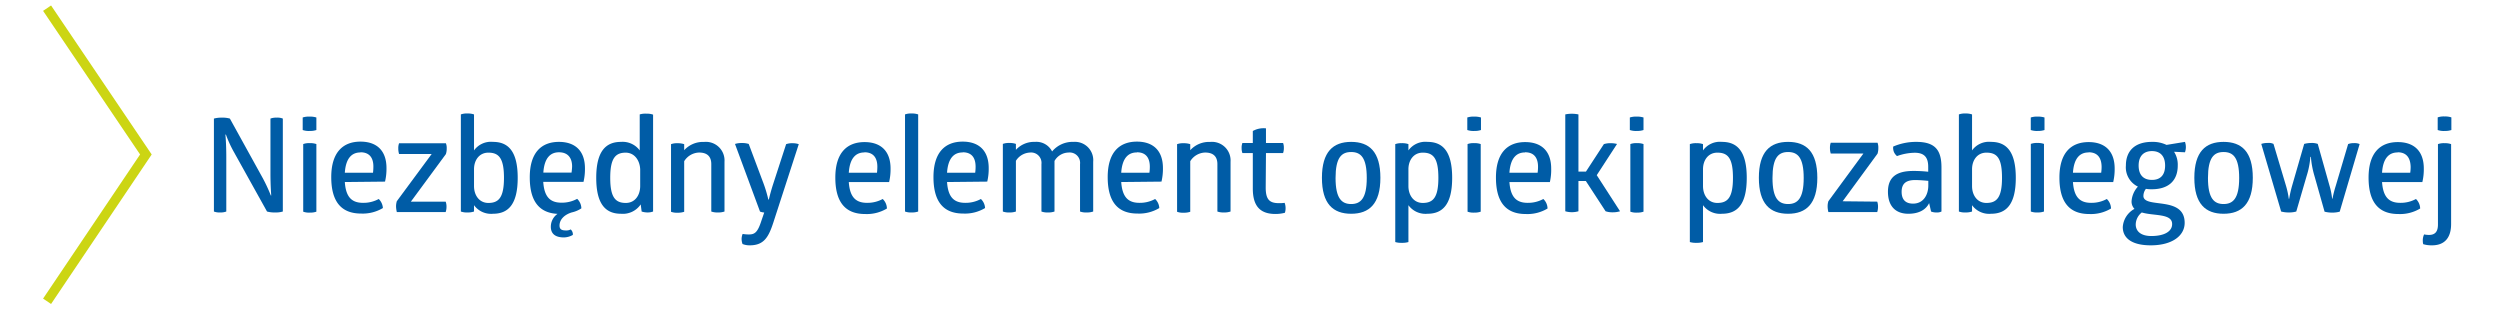 <svg id="Warstwa_1" data-name="Warstwa 1" xmlns="http://www.w3.org/2000/svg" viewBox="0 0 480.68 60"><defs><style>.cls-1{fill:#005ca6;}.cls-2{fill:none;stroke:#ccd513;stroke-miterlimit:10;stroke-width:1.85px;}</style></defs><title>niebedny_element</title><path class="cls-1" d="M44.93,29.15a22.47,22.47,0,0,1-1.49-3.27h-.1s.17,1.7.17,4.26V40.67a3.09,3.09,0,0,1-1.21.18,2.86,2.86,0,0,1-1.17-.18V22.8a5.38,5.38,0,0,1,1.55-.18,5,5,0,0,1,1.52.18l6.3,11.41a30.83,30.83,0,0,1,1.57,3.37h.08S52,35.71,52,33.35V22.8a3.09,3.09,0,0,1,1.21-.18,2.69,2.69,0,0,1,1.17.18V40.67a4.68,4.68,0,0,1-1.49.18,5.3,5.3,0,0,1-1.55-.18Z"/><path class="cls-1" d="M60.83,25a3.85,3.85,0,0,1-1.31.18A3.55,3.55,0,0,1,58.2,25V22.59a3.73,3.73,0,0,1,1.32-.17,4.06,4.06,0,0,1,1.31.17Zm0,15.7a3.56,3.56,0,0,1-1.26.18,3.27,3.27,0,0,1-1.27-.18v-13a3.27,3.27,0,0,1,1.27-.18,3.56,3.56,0,0,1,1.26.18Z"/><path class="cls-1" d="M66.3,35c.2,3,1.42,4,3.52,4a6.11,6.11,0,0,0,3-.74A2.67,2.67,0,0,1,73.62,40a7.51,7.51,0,0,1-4.2,1.06c-3.9,0-5.73-2.41-5.73-7,0-4.78,2.26-6.83,5.62-6.83,3.12,0,5,1.72,5,5.09a10.69,10.69,0,0,1-.28,2.6Zm3-5.69c-1.64,0-2.81,1.09-3,3.9h5.42A10.52,10.52,0,0,0,71.79,32C71.79,30.54,71.19,29.28,69.31,29.28Z"/><path class="cls-1" d="M85.69,38.77a2.72,2.72,0,0,1,.16,1,3.12,3.12,0,0,1-.16,1H76.3a5,5,0,0,1-.15-1.09,3.56,3.56,0,0,1,.15-1L83,29.61H76.73a3.56,3.56,0,0,1-.15-1.07,2.79,2.79,0,0,1,.15-1h9a2.43,2.43,0,0,1,.16,1,3.21,3.21,0,0,1-.16,1.09L79,38.77Z"/><path class="cls-1" d="M91.14,28.92a4,4,0,0,1,3.65-1.64c2.88,0,4.75,1.74,4.75,6.91s-1.87,6.91-4.75,6.91a4.05,4.05,0,0,1-3.65-1.65v1.22a3.65,3.65,0,0,1-1.29.18,3.3,3.3,0,0,1-1.24-.18V22a3.3,3.3,0,0,1,1.24-.18,3.65,3.65,0,0,1,1.29.18Zm2.76.43c-1.77,0-2.76,1.47-2.76,3.19v3.24c0,1.75,1,3.24,2.76,3.24,2,0,3-1.06,3-4.83S95.92,29.35,93.9,29.35Z"/><path class="cls-1" d="M107.47,27.28c3.11,0,5,1.72,5,5.09a10.69,10.69,0,0,1-.28,2.6h-7.74c.2,3,1.42,4,3.52,4a6.09,6.09,0,0,0,3-.74,2.59,2.59,0,0,1,.81,1.83,5.4,5.4,0,0,1-1.84.78c-1.42.43-2.36,1.37-2.36,2.53,0,.86.61.94,1.34.94a1.69,1.69,0,0,0,.81-.2,1.27,1.27,0,0,1,.41,1.06,3.56,3.56,0,0,1-1.72.48c-1.42,0-2.51-.53-2.51-2.05a3,3,0,0,1,1.29-2.48c-3.62-.18-5.34-2.56-5.34-7C101.85,29.33,104.1,27.28,107.47,27.28Zm0,2c-1.64,0-2.81,1.09-3,3.9h5.42A10.52,10.52,0,0,0,110,32C110,30.54,109.34,29.28,107.47,29.28Z"/><path class="cls-1" d="M124.33,21.86a3.3,3.3,0,0,1,1.24.18V40.67a3,3,0,0,1-1.06.18,3.81,3.81,0,0,1-1.14-.18l-.18-1.37a4.14,4.14,0,0,1-3.79,1.8c-2.89,0-4.76-1.75-4.76-6.91s1.87-6.91,4.76-6.91A4.09,4.09,0,0,1,123,28.92V22A3.65,3.65,0,0,1,124.33,21.86Zm-4,7.49c-2,0-3,1.07-3,4.84s1,4.83,3,4.83c1.77,0,2.76-1.49,2.76-3.24V32.52C123,30.82,122,29.35,120.28,29.35Z"/><path class="cls-1" d="M139.3,40.67a3.59,3.59,0,0,1-1.27.18,3.46,3.46,0,0,1-1.27-.18V31.56c0-1.42-.73-2.23-2.35-2.23A3.48,3.48,0,0,0,131.55,31v9.72a3.8,3.8,0,0,1-1.27.18,3.24,3.24,0,0,1-1.26-.18v-13a3.24,3.24,0,0,1,1.26-.18,3.8,3.8,0,0,1,1.27.18v1.16a4.89,4.89,0,0,1,3.82-1.59,3.58,3.58,0,0,1,3.93,3.82Z"/><path class="cls-1" d="M148.69,42.79c-.91,2.79-1.8,4.38-4.53,4.38a3.65,3.65,0,0,1-1.39-.25,2.86,2.86,0,0,1-.18-.94,2.56,2.56,0,0,1,.2-1,7.39,7.39,0,0,0,1.14.1c1.14,0,1.72-.3,2.48-2.68l.53-1.54a2.83,2.83,0,0,1-.81-.18l-4.81-13a4.1,4.1,0,0,1,1.32-.18,4,4,0,0,1,1.32.18l2.88,7.69a25.55,25.55,0,0,1,.89,3h.1s.25-1.19.81-2.93l2.51-7.72a3.3,3.3,0,0,1,1.24-.18,3.56,3.56,0,0,1,1.19.18Z"/><path class="cls-1" d="M163.2,35c.2,3,1.42,4,3.52,4a6.09,6.09,0,0,0,3-.74,2.59,2.59,0,0,1,.81,1.83,7.47,7.47,0,0,1-4.2,1.06c-3.9,0-5.72-2.41-5.72-7,0-4.78,2.25-6.83,5.62-6.83,3.11,0,5,1.72,5,5.09a10.69,10.69,0,0,1-.28,2.6Zm3-5.69c-1.64,0-2.81,1.09-3,3.9h5.42a10.52,10.52,0,0,0,.07-1.14C168.69,30.54,168.08,29.28,166.21,29.28Z"/><path class="cls-1" d="M176.54,40.67a3.56,3.56,0,0,1-1.26.18,3.27,3.27,0,0,1-1.27-.18V22a3.27,3.27,0,0,1,1.27-.18,3.56,3.56,0,0,1,1.26.18Z"/><path class="cls-1" d="M182.09,35c.2,3,1.41,4,3.51,4a6.11,6.11,0,0,0,3-.74A2.59,2.59,0,0,1,189.4,40a7.47,7.47,0,0,1-4.2,1.06c-3.9,0-5.72-2.41-5.72-7,0-4.78,2.25-6.83,5.62-6.83,3.11,0,5,1.72,5,5.09a10.69,10.69,0,0,1-.28,2.6Zm3-5.69c-1.65,0-2.81,1.09-3,3.9h5.41a8,8,0,0,0,.08-1.14C187.58,30.54,187,29.28,185.1,29.28Z"/><path class="cls-1" d="M206.42,27.28a3.52,3.52,0,0,1,3.77,3.82v9.57a3.59,3.59,0,0,1-1.27.18,3.24,3.24,0,0,1-1.26-.18V31.56a2,2,0,0,0-2.21-2.23,3.17,3.17,0,0,0-2.7,1.62v9.72a3.5,3.5,0,0,1-1.24.18,3.27,3.27,0,0,1-1.27-.18V31.56a2,2,0,0,0-2.2-2.23,3.36,3.36,0,0,0-2.71,1.59v9.75a3.5,3.5,0,0,1-1.24.18,3.27,3.27,0,0,1-1.27-.18v-13a3.27,3.27,0,0,1,1.27-.18,3.5,3.5,0,0,1,1.24.18v1.14A4.71,4.71,0,0,1,199,27.28a3.38,3.38,0,0,1,3.29,1.84A5.12,5.12,0,0,1,206.42,27.28Z"/><path class="cls-1" d="M215.58,35c.21,3,1.42,4,3.52,4a6.11,6.11,0,0,0,3-.74A2.59,2.59,0,0,1,222.9,40a7.47,7.47,0,0,1-4.2,1.06c-3.9,0-5.72-2.41-5.72-7,0-4.78,2.25-6.83,5.62-6.83,3.11,0,5,1.72,5,5.09a10.69,10.69,0,0,1-.28,2.6Zm3-5.69c-1.65,0-2.81,1.09-3,3.9H221a8,8,0,0,0,.08-1.14C221.08,30.54,220.47,29.28,218.6,29.28Z"/><path class="cls-1" d="M236.6,40.67a3.59,3.59,0,0,1-1.27.18,3.36,3.36,0,0,1-1.26-.18V31.56c0-1.42-.74-2.23-2.36-2.23A3.48,3.48,0,0,0,228.85,31v9.72a3.7,3.7,0,0,1-1.26.18,3.27,3.27,0,0,1-1.27-.18v-13a3.27,3.27,0,0,1,1.27-.18,3.7,3.7,0,0,1,1.26.18v1.16a4.89,4.89,0,0,1,3.82-1.59,3.58,3.58,0,0,1,3.93,3.82Z"/><path class="cls-1" d="M243.36,36.06c0,2.3.73,3,2.53,3A6.89,6.89,0,0,0,247,39a2.87,2.87,0,0,1,.18,1,2.7,2.7,0,0,1-.13.91,7,7,0,0,1-1.82.23c-3.11,0-4.35-1.7-4.35-4.91V29.43h-2a2.66,2.66,0,0,1-.15-.94,2.52,2.52,0,0,1,.15-1h2v-2.3a4.23,4.23,0,0,1,2.53-.51v2.81h3.29a2.46,2.46,0,0,1,.15.94,2.85,2.85,0,0,1-.15,1h-3.29Z"/><path class="cls-1" d="M259.79,27.28c3.49,0,5.62,1.9,5.62,6.91s-2.15,6.91-5.62,6.91-5.62-1.9-5.62-6.91S256.32,27.28,259.79,27.28Zm0,1.95c-1.85,0-3,1.06-3,5s1.19,5,3,5,3-1.06,3-5S261.64,29.23,259.79,29.23Z"/><path class="cls-1" d="M274.45,27.28c2.89,0,4.76,1.74,4.76,6.91s-1.87,6.91-4.76,6.91a4.05,4.05,0,0,1-3.65-1.65v7.09a4.23,4.23,0,0,1-1.29.15,4,4,0,0,1-1.24-.15V27.71a3.36,3.36,0,0,1,1.24-.18,3.58,3.58,0,0,1,1.29.18v1.21A4,4,0,0,1,274.45,27.28Zm-.89,2.07c-1.77,0-2.76,1.47-2.76,3.19v3.24c0,1.75,1,3.24,2.76,3.24,2,0,3-1.06,3-4.83S275.59,29.35,273.56,29.35Z"/><path class="cls-1" d="M284.75,25a3.85,3.85,0,0,1-1.31.18,3.61,3.61,0,0,1-1.32-.18V22.59a3.8,3.8,0,0,1,1.32-.17,4.06,4.06,0,0,1,1.31.17Zm-.05,15.7a3.56,3.56,0,0,1-1.26.18,3.27,3.27,0,0,1-1.27-.18v-13a3.27,3.27,0,0,1,1.27-.18,3.56,3.56,0,0,1,1.26.18Z"/><path class="cls-1" d="M290.22,35c.21,3,1.42,4,3.52,4a6.11,6.11,0,0,0,3-.74,2.59,2.59,0,0,1,.81,1.83,7.47,7.47,0,0,1-4.2,1.06c-3.9,0-5.72-2.41-5.72-7,0-4.78,2.25-6.83,5.62-6.83,3.11,0,5,1.72,5,5.09A10.69,10.69,0,0,1,298,35Zm3-5.69c-1.65,0-2.81,1.09-3,3.9h5.42a8,8,0,0,0,.08-1.14C295.72,30.54,295.11,29.28,293.24,29.28Z"/><path class="cls-1" d="M308.38,27.71a4.16,4.16,0,0,1,1.29-.18,5,5,0,0,1,1.24.15l-3.9,6,4.48,6.94a4.61,4.61,0,0,1-1.42.2,4,4,0,0,1-1.36-.2l-3.8-5.82h-1.42v5.82a4.53,4.53,0,0,1-2.53,0V22a5.74,5.74,0,0,1,1.29-.13,6.12,6.12,0,0,1,1.24.13V33h1.44Z"/><path class="cls-1" d="M316,25a3.85,3.85,0,0,1-1.31.18,3.61,3.61,0,0,1-1.32-.18V22.59a3.8,3.8,0,0,1,1.32-.17,4.06,4.06,0,0,1,1.31.17Zm0,15.7a3.56,3.56,0,0,1-1.26.18,3.27,3.27,0,0,1-1.27-.18v-13a3.27,3.27,0,0,1,1.27-.18,3.56,3.56,0,0,1,1.26.18Z"/><path class="cls-1" d="M331.09,27.28c2.88,0,4.76,1.74,4.76,6.91S334,41.1,331.09,41.1a4.05,4.05,0,0,1-3.65-1.65v7.09a4.31,4.31,0,0,1-1.29.15,4,4,0,0,1-1.24-.15V27.71a3.36,3.36,0,0,1,1.24-.18,3.65,3.65,0,0,1,1.29.18v1.21A4,4,0,0,1,331.09,27.28Zm-.89,2.07c-1.77,0-2.76,1.47-2.76,3.19v3.24c0,1.75,1,3.24,2.76,3.24,2,0,3-1.06,3-4.83S332.23,29.35,330.2,29.35Z"/><path class="cls-1" d="M343.8,27.28c3.49,0,5.62,1.9,5.62,6.91s-2.15,6.91-5.62,6.91-5.62-1.9-5.62-6.91S340.33,27.28,343.8,27.28Zm0,1.95c-1.85,0-3,1.06-3,5s1.19,5,3,5,3-1.06,3-5S345.65,29.23,343.8,29.23Z"/><path class="cls-1" d="M360.94,38.77a2.88,2.88,0,0,1,.15,1,3.31,3.31,0,0,1-.15,1h-9.39a4.41,4.41,0,0,1-.15-1.09,3.22,3.22,0,0,1,.15-1l6.73-9.16H352a3.56,3.56,0,0,1-.15-1.07,2.79,2.79,0,0,1,.15-1h9a2.64,2.64,0,0,1,.15,1,3.5,3.5,0,0,1-.15,1.09l-6.71,9.16Z"/><path class="cls-1" d="M368.46,27.28c3.67,0,4.83,1.64,4.83,4.91v8.48a1.91,1.91,0,0,1-1,.18,2.58,2.58,0,0,1-1-.18l-.37-1.62c-.66,1.34-2.05,2.05-4,2.05-2.38,0-3.92-1.39-3.92-4.23s1.69-4,4.86-4a25.91,25.91,0,0,1,2.88.15v-.94c0-1.72-.65-2.71-2.6-2.71a10.46,10.46,0,0,0-3.4.64,2.25,2.25,0,0,1-.58-.76,2.17,2.17,0,0,1-.15-1.07A11.06,11.06,0,0,1,368.46,27.28Zm-.25,7.34c-1.7,0-2.58.66-2.58,2.25s.83,2.28,2.2,2.28c2,0,2.93-1.7,2.93-3.49v-.89C370.18,34.72,369.17,34.62,368.21,34.62Z"/><path class="cls-1" d="M379.17,28.92a4,4,0,0,1,3.65-1.64c2.88,0,4.76,1.74,4.76,6.91s-1.88,6.91-4.76,6.91a4.05,4.05,0,0,1-3.65-1.65v1.22a3.65,3.65,0,0,1-1.29.18,3.3,3.3,0,0,1-1.24-.18V22a3.3,3.3,0,0,1,1.24-.18,3.65,3.65,0,0,1,1.29.18Zm2.76.43c-1.77,0-2.76,1.47-2.76,3.19v3.24c0,1.75,1,3.24,2.76,3.24,2,0,3-1.06,3-4.83S384,29.35,381.93,29.35Z"/><path class="cls-1" d="M393.1,25a4,4,0,0,1-1.32.18,3.61,3.61,0,0,1-1.32-.18V22.59a3.8,3.8,0,0,1,1.32-.17,4.17,4.17,0,0,1,1.32.17ZM393,40.67a3.49,3.49,0,0,1-1.26.18,3.27,3.27,0,0,1-1.27-.18v-13a3.27,3.27,0,0,1,1.27-.18,3.49,3.49,0,0,1,1.26.18Z"/><path class="cls-1" d="M398.57,35c.2,3,1.41,4,3.51,4a6.11,6.11,0,0,0,3-.74,2.59,2.59,0,0,1,.81,1.83,7.47,7.47,0,0,1-4.2,1.06c-3.9,0-5.72-2.41-5.72-7,0-4.78,2.25-6.83,5.62-6.83,3.11,0,5,1.72,5,5.09a10.69,10.69,0,0,1-.28,2.6Zm3-5.69c-1.65,0-2.81,1.09-3,3.9H404a8,8,0,0,0,.08-1.14C404.06,30.54,403.45,29.28,401.58,29.28Z"/><path class="cls-1" d="M420.11,27.28a3,3,0,0,1,0,2l-2.1-.1a4.59,4.59,0,0,1,.71,2.65c0,2.84-1.7,4.56-5,4.56a6.41,6.41,0,0,1-1.12-.08,2.24,2.24,0,0,0-.48,1.47c.28,2.33,7.93-.15,7.93,5.07,0,2.48-2.41,4.32-6.51,4.32-3.8,0-5.39-1.49-5.39-3.51a4.3,4.3,0,0,1,2.25-3.5,2,2,0,0,1-.56-1.47,4.6,4.6,0,0,1,1.22-2.81,4.11,4.11,0,0,1-2.31-4.05c0-2.83,1.73-4.55,5-4.55a6.1,6.1,0,0,1,2.81.58Zm-8.3,13.57a3,3,0,0,0-1.17,2.3c0,1.27.94,2.23,3,2.23,2.6,0,4-.94,4-2.28C417.68,41,414.09,41.55,411.81,40.85Zm1.95-11.8c-1.52,0-2.56.89-2.56,2.78s1,2.76,2.56,2.76,2.53-.86,2.53-2.76S415.28,29.05,413.76,29.05Z"/><path class="cls-1" d="M427.53,27.28c3.49,0,5.62,1.9,5.62,6.91S431,41.1,427.53,41.1s-5.62-1.9-5.62-6.91S424.06,27.28,427.53,27.28Zm0,1.95c-1.85,0-3,1.06-3,5s1.19,5,3,5,3-1.06,3-5S429.38,29.23,427.53,29.23Z"/><path class="cls-1" d="M445,33.81a17.52,17.52,0,0,1-.68-3.65h-.1a16,16,0,0,1-.71,3.65l-2,6.86a5.05,5.05,0,0,1-1.44.18,5.58,5.58,0,0,1-1.47-.18l-3.82-13a3.7,3.7,0,0,1,1.26-.18,2,2,0,0,1,1.09.18l2.41,8.07a16.32,16.32,0,0,1,.53,2.48h.07a23.45,23.45,0,0,1,.56-2.48l2.33-8.07a5.38,5.38,0,0,1,1.37-.18,3.36,3.36,0,0,1,1.24.18l2.25,8a13.93,13.93,0,0,1,.51,2.53h.07a22.34,22.34,0,0,1,.64-2.5l2.37-8a3,3,0,0,1,1.12-.18,2.37,2.37,0,0,1,1.09.18l-3.83,13a5.46,5.46,0,0,1-1.44.18,5.92,5.92,0,0,1-1.47-.18Z"/><path class="cls-1" d="M458,35c.21,3,1.42,4,3.52,4a6.11,6.11,0,0,0,3-.74,2.63,2.63,0,0,1,.81,1.83,7.47,7.47,0,0,1-4.2,1.06c-3.9,0-5.72-2.41-5.72-7,0-4.78,2.25-6.83,5.62-6.83,3.11,0,5,1.72,5,5.09a10.69,10.69,0,0,1-.28,2.6Zm3-5.69c-1.65,0-2.81,1.09-3,3.9h5.42a8,8,0,0,0,.08-1.14C463.46,30.54,462.85,29.28,461,29.28Z"/><path class="cls-1" d="M468.75,27.71a3.27,3.27,0,0,1,1.27-.18,3.56,3.56,0,0,1,1.26.18V43.07c0,2.69-1.29,4.1-3.67,4.1a5.6,5.6,0,0,1-1.69-.22,2.22,2.22,0,0,1-.08-.59,2.65,2.65,0,0,1,.25-1.29,4.4,4.4,0,0,0,.94.1c1.14,0,1.72-.6,1.72-2ZM471.33,25a3.85,3.85,0,0,1-1.31.18A3.55,3.55,0,0,1,468.7,25V22.57a3.55,3.55,0,0,1,1.32-.18,3.85,3.85,0,0,1,1.31.18Z"/><polyline class="cls-2" points="9.05 1.57 28.05 29.7 9.05 57.93"/></svg>